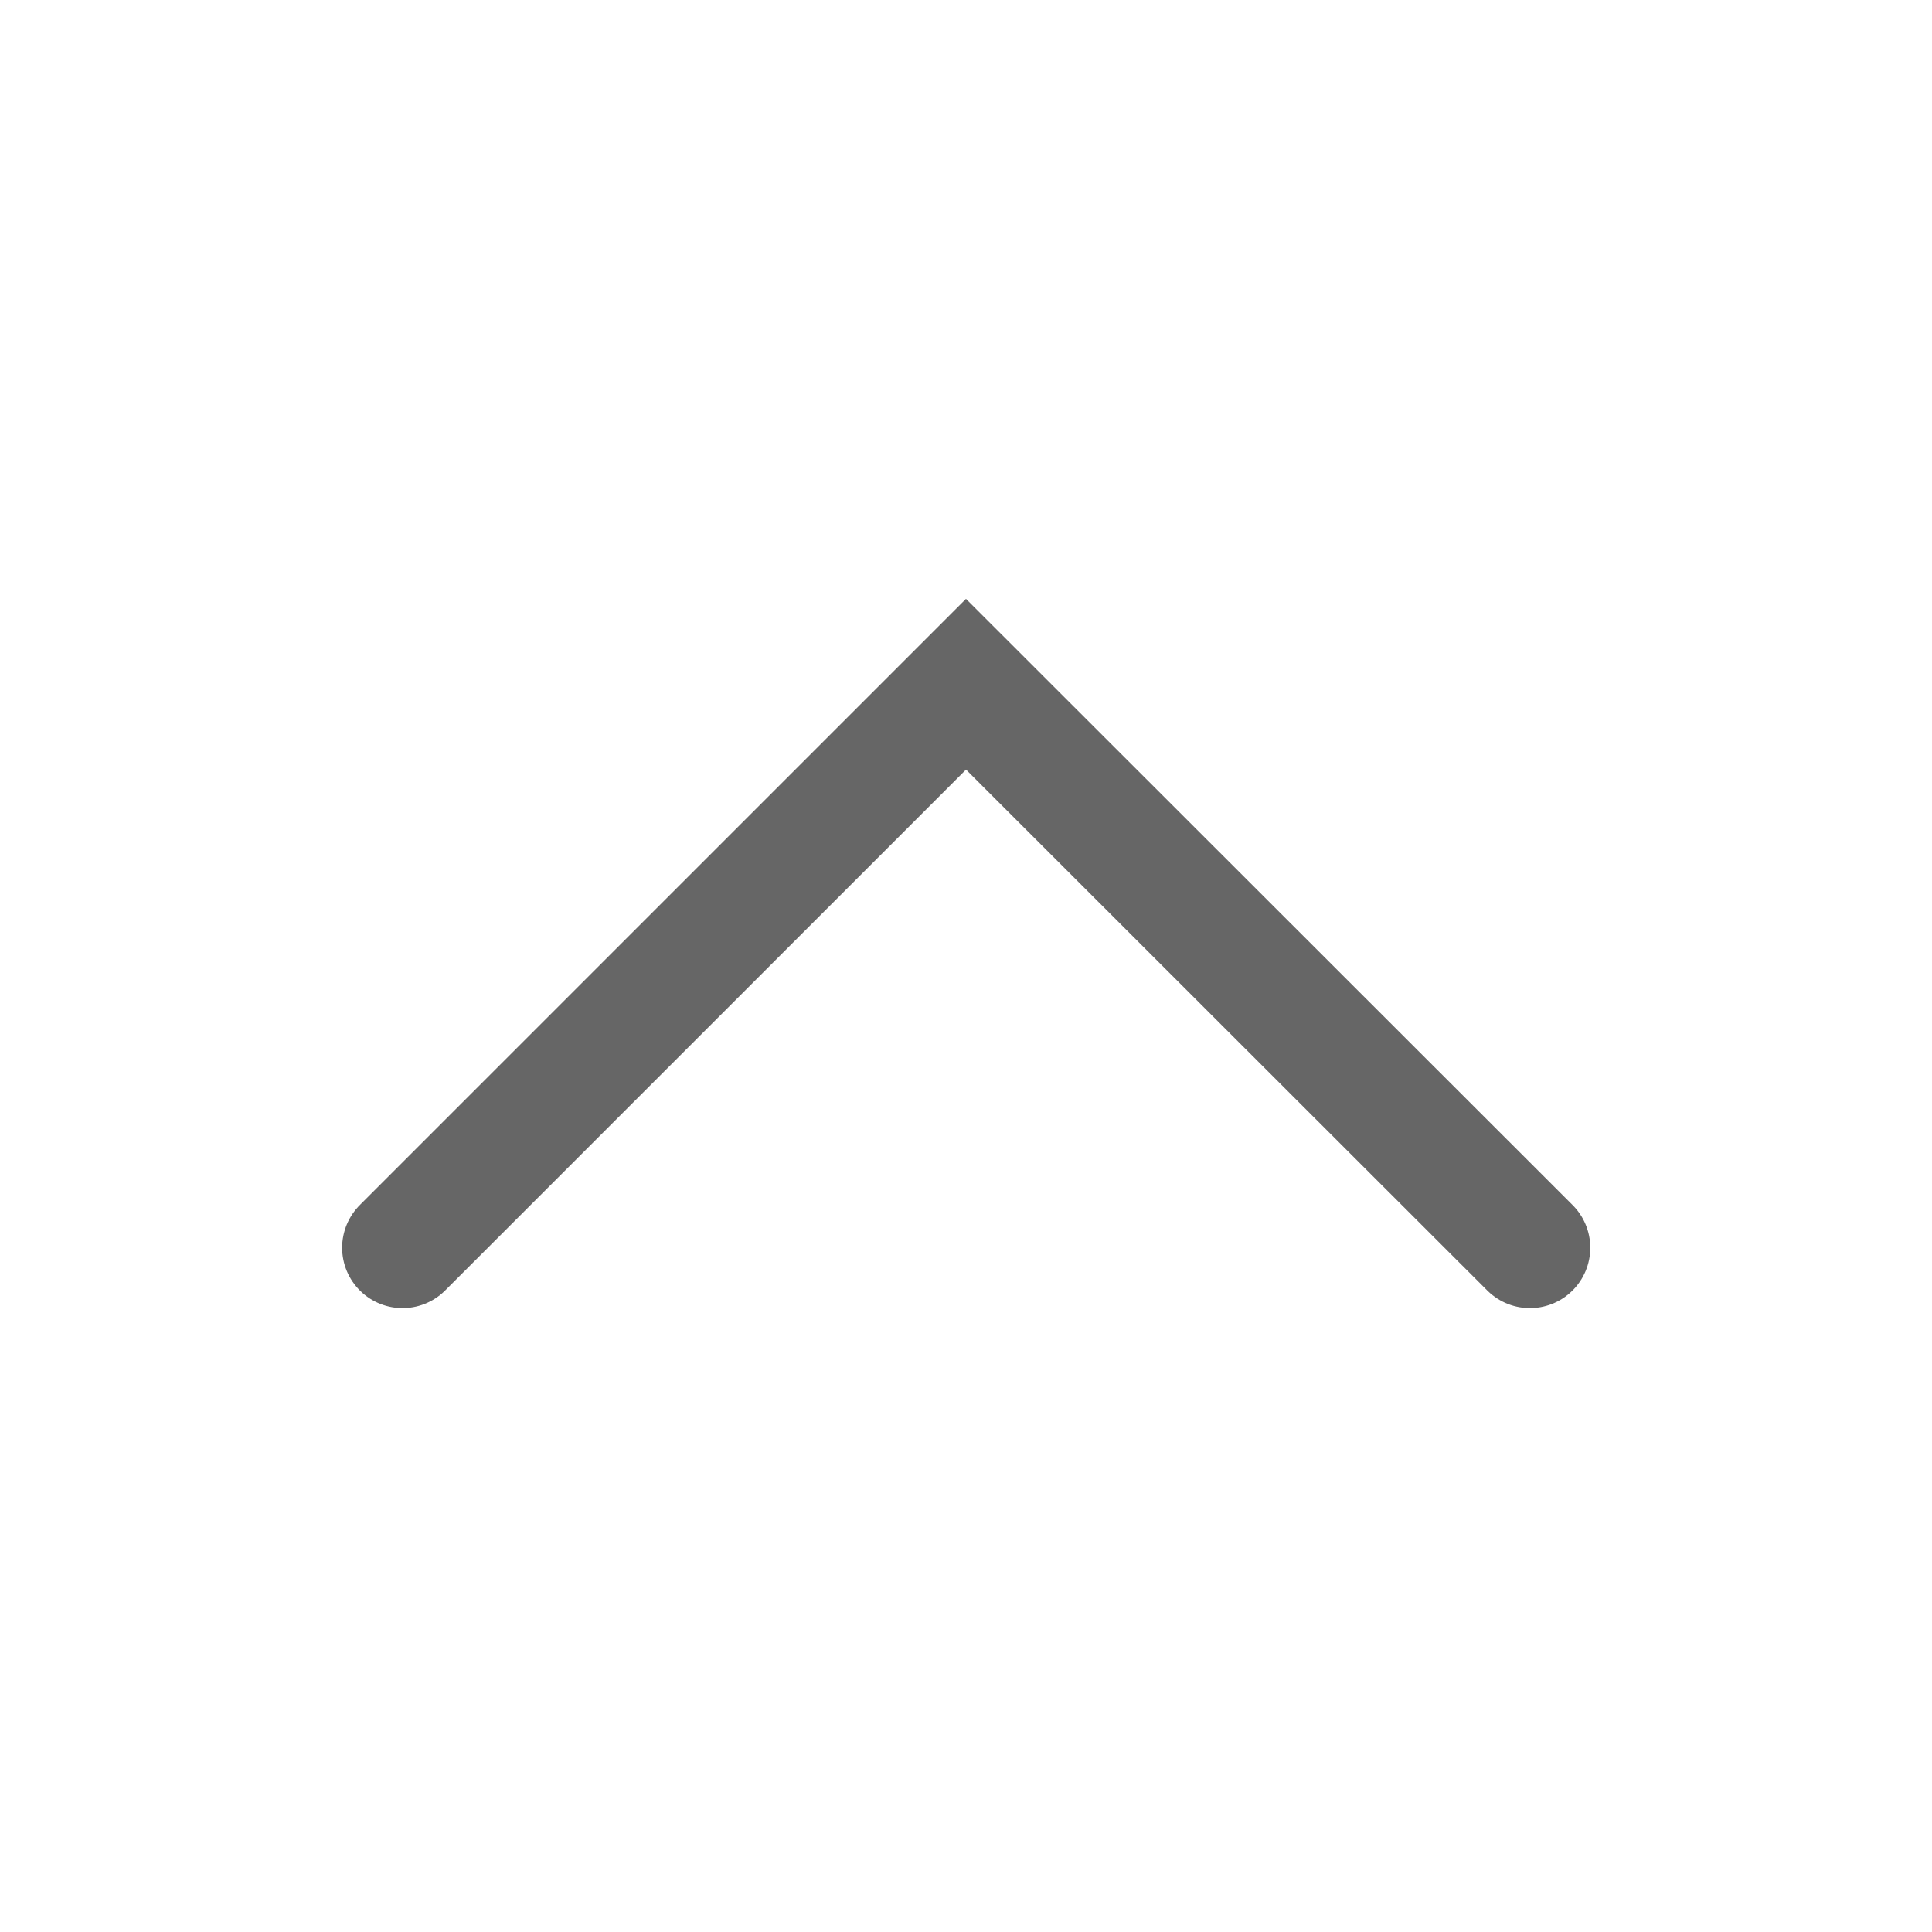 <svg width="24" height="24" viewBox="0 0 24 24" xmlns="http://www.w3.org/2000/svg"><path d="m5 15.5 7-7 7.005 7" class="icon_svg-stroke" stroke="#666" stroke-width="1.5" fill="none" stroke-linecap="round"/></svg>